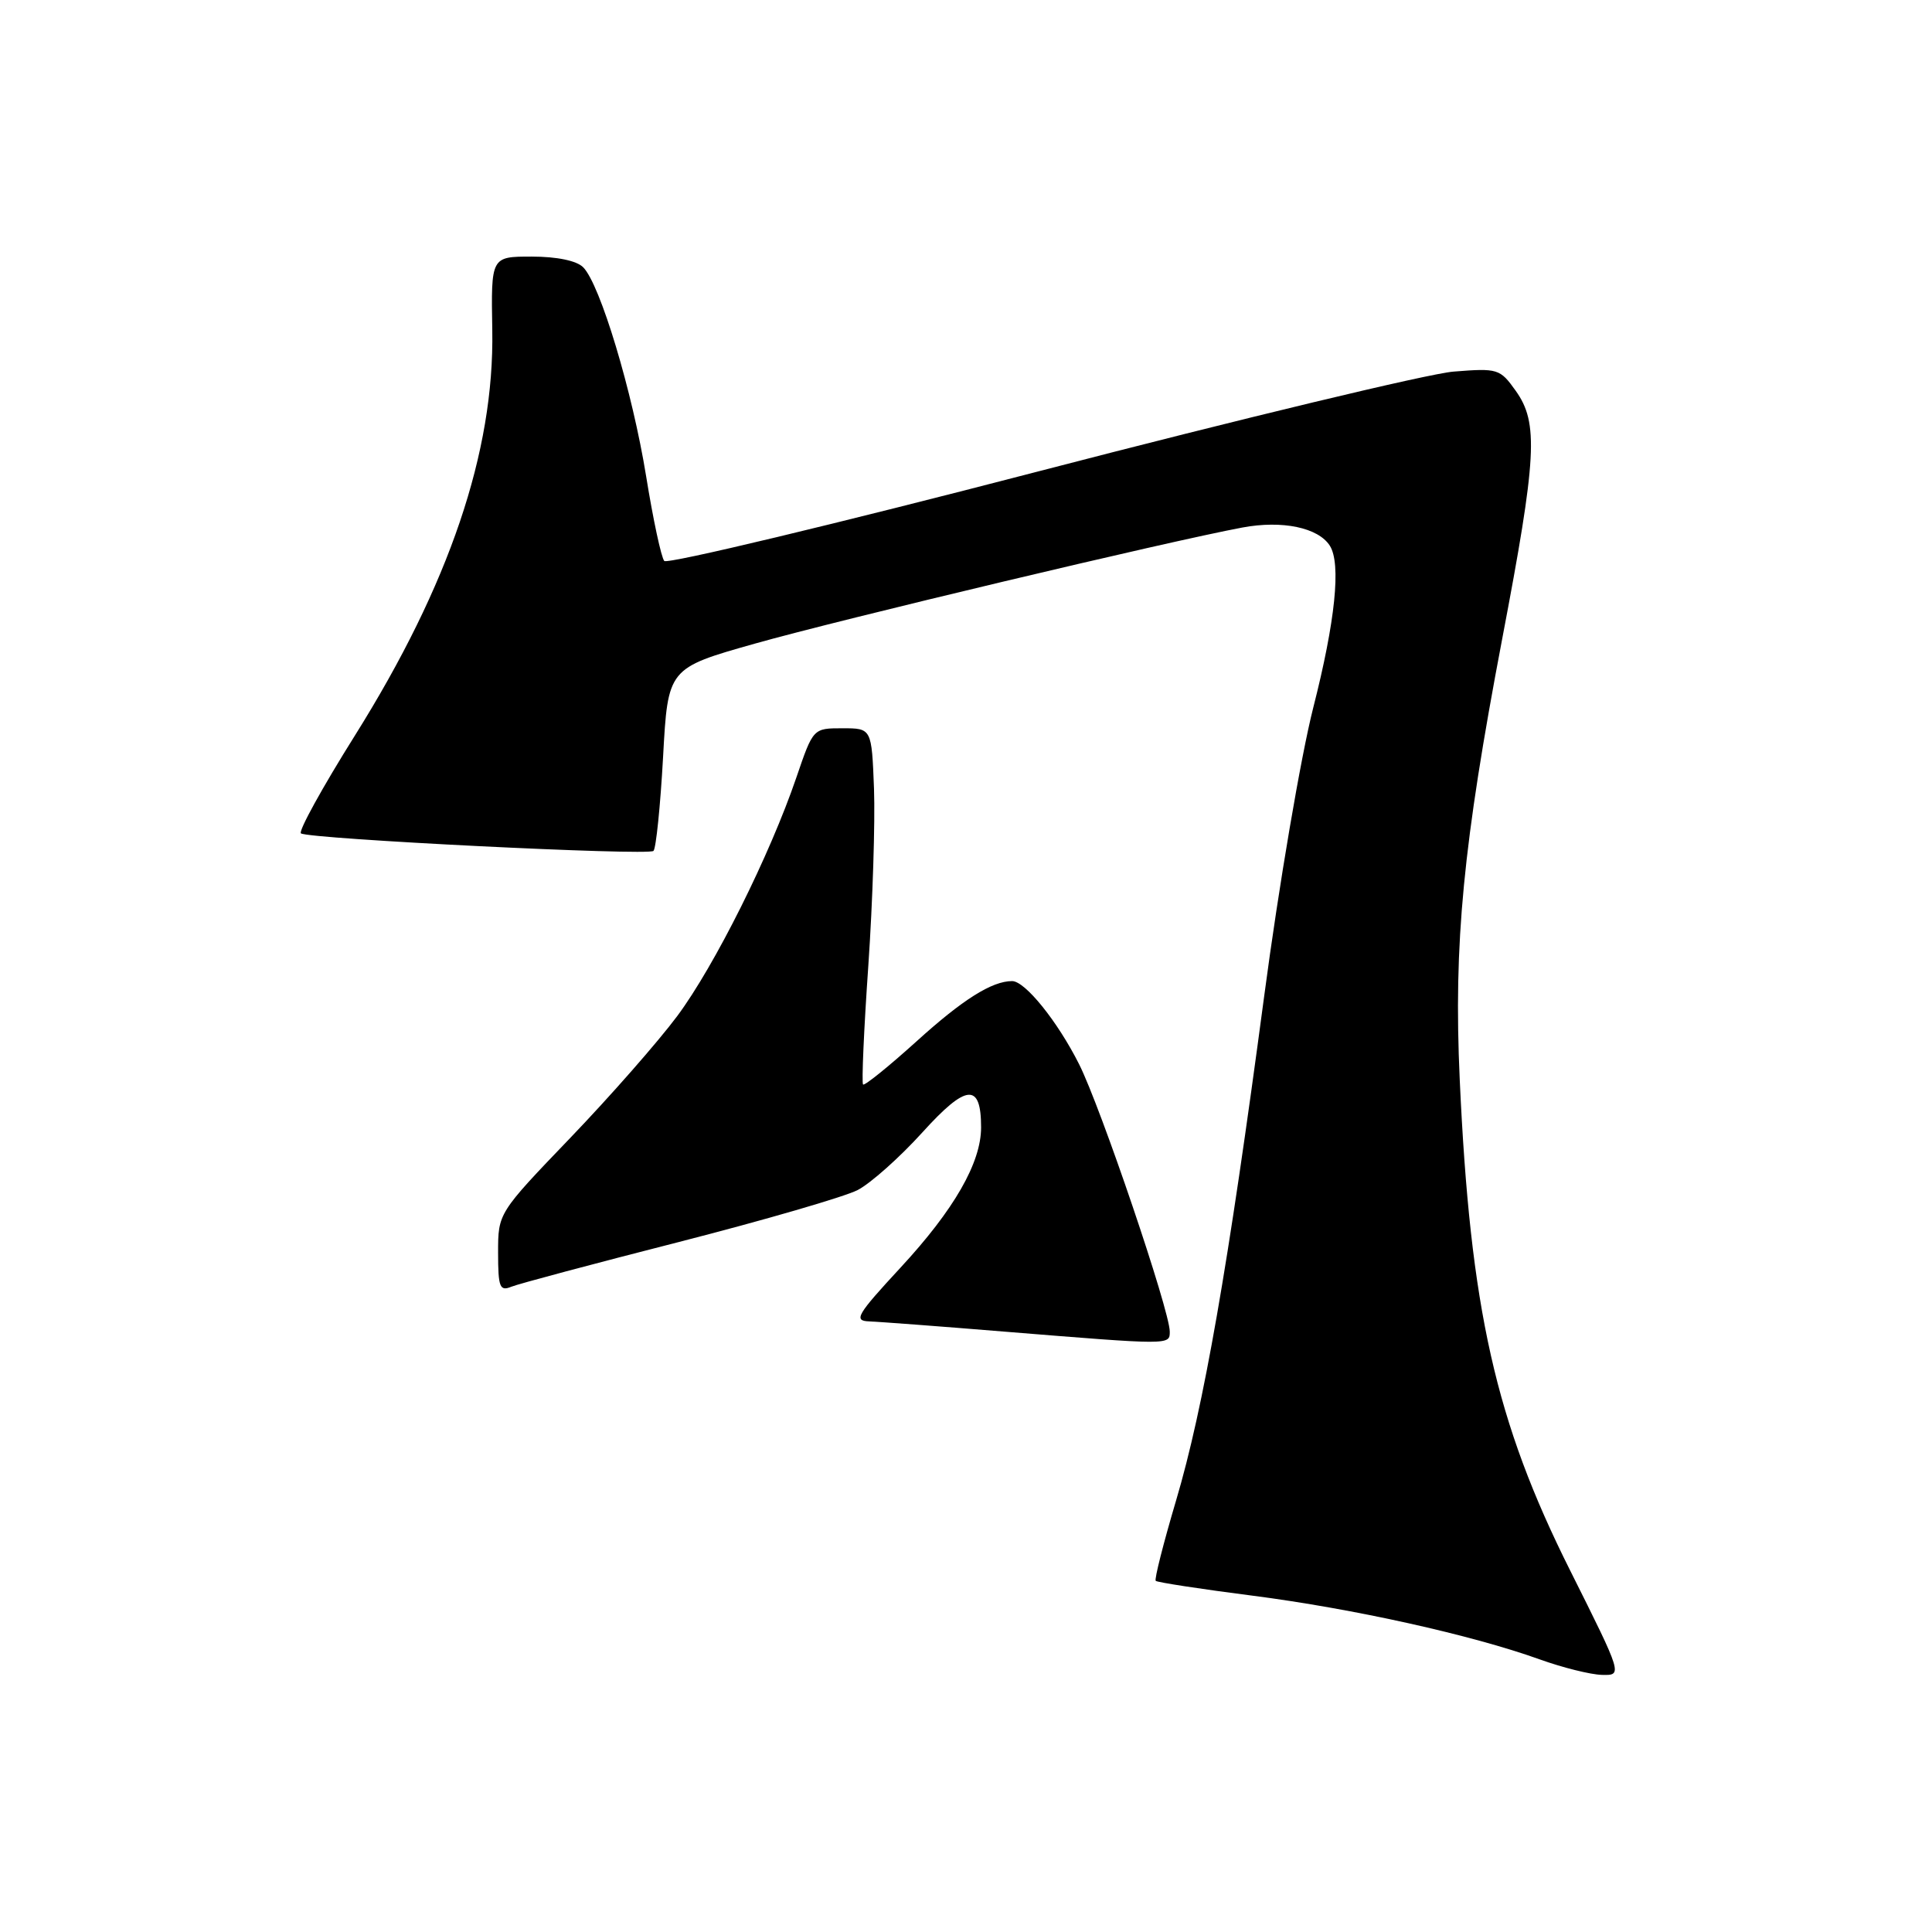 <?xml version="1.0" encoding="UTF-8" standalone="no"?>
<!DOCTYPE svg PUBLIC "-//W3C//DTD SVG 1.1//EN" "http://www.w3.org/Graphics/SVG/1.1/DTD/svg11.dtd" >
<svg xmlns="http://www.w3.org/2000/svg" xmlns:xlink="http://www.w3.org/1999/xlink" version="1.1" viewBox="0 0 256 256">
 <g >
 <path fill="currentColor"
d=" M 208.06 208.11 C 198.15 188.34 194.81 173.47 193.42 143.00 C 192.60 124.98 193.86 111.95 199.04 84.70 C 203.64 60.55 203.89 56.05 200.84 51.78 C 198.76 48.86 198.47 48.77 192.59 49.24 C 189.24 49.52 164.51 55.46 137.63 62.45 C 110.75 69.44 88.43 74.78 88.02 74.33 C 87.62 73.87 86.54 68.84 85.62 63.13 C 83.80 51.88 79.52 37.66 77.27 35.41 C 76.40 34.54 73.77 34.00 70.46 34.00 C 65.06 34.00 65.06 34.00 65.23 43.75 C 65.51 59.87 59.54 77.48 47.04 97.44 C 42.71 104.34 39.49 110.19 39.88 110.43 C 41.10 111.18 85.93 113.41 86.59 112.75 C 86.93 112.40 87.50 106.81 87.86 100.33 C 88.50 88.54 88.50 88.54 100.00 85.29 C 111.40 82.07 154.77 71.74 164.62 69.90 C 169.91 68.91 174.68 69.91 176.21 72.31 C 177.72 74.68 176.94 82.30 174.01 93.78 C 172.37 100.23 169.44 117.42 167.51 132.00 C 162.73 167.93 159.48 186.54 155.84 198.81 C 154.16 204.48 152.94 209.28 153.14 209.47 C 153.34 209.67 159.13 210.56 166.00 211.44 C 179.34 213.16 195.01 216.64 204.00 219.87 C 207.03 220.96 210.74 221.89 212.26 221.93 C 215.01 222.00 215.01 222.00 208.06 208.11 Z  M 155.00 176.44 C 155.00 173.68 145.85 146.69 142.98 141.00 C 140.12 135.32 135.83 130.00 134.11 130.00 C 131.43 130.00 127.55 132.45 121.45 137.98 C 117.75 141.32 114.56 143.90 114.36 143.70 C 114.16 143.50 114.47 136.39 115.06 127.92 C 115.64 119.44 115.97 108.90 115.81 104.50 C 115.50 96.50 115.50 96.50 111.63 96.50 C 107.75 96.50 107.75 96.50 105.53 103.00 C 102.01 113.31 94.70 127.96 89.74 134.63 C 87.23 138.00 80.86 145.26 75.59 150.75 C 66.00 160.74 66.00 160.74 66.00 165.98 C 66.00 170.57 66.22 171.13 67.75 170.50 C 68.71 170.11 78.72 167.44 90.00 164.56 C 101.28 161.67 111.91 158.58 113.64 157.69 C 115.36 156.80 119.22 153.36 122.21 150.06 C 128.05 143.60 130.00 143.43 130.00 149.38 C 130.00 154.07 126.43 160.29 119.34 167.95 C 113.52 174.24 113.07 175.01 115.16 175.09 C 116.45 175.14 124.47 175.74 133.00 176.44 C 155.21 178.24 155.00 178.24 155.00 176.44 Z "/>
</g>
</svg>